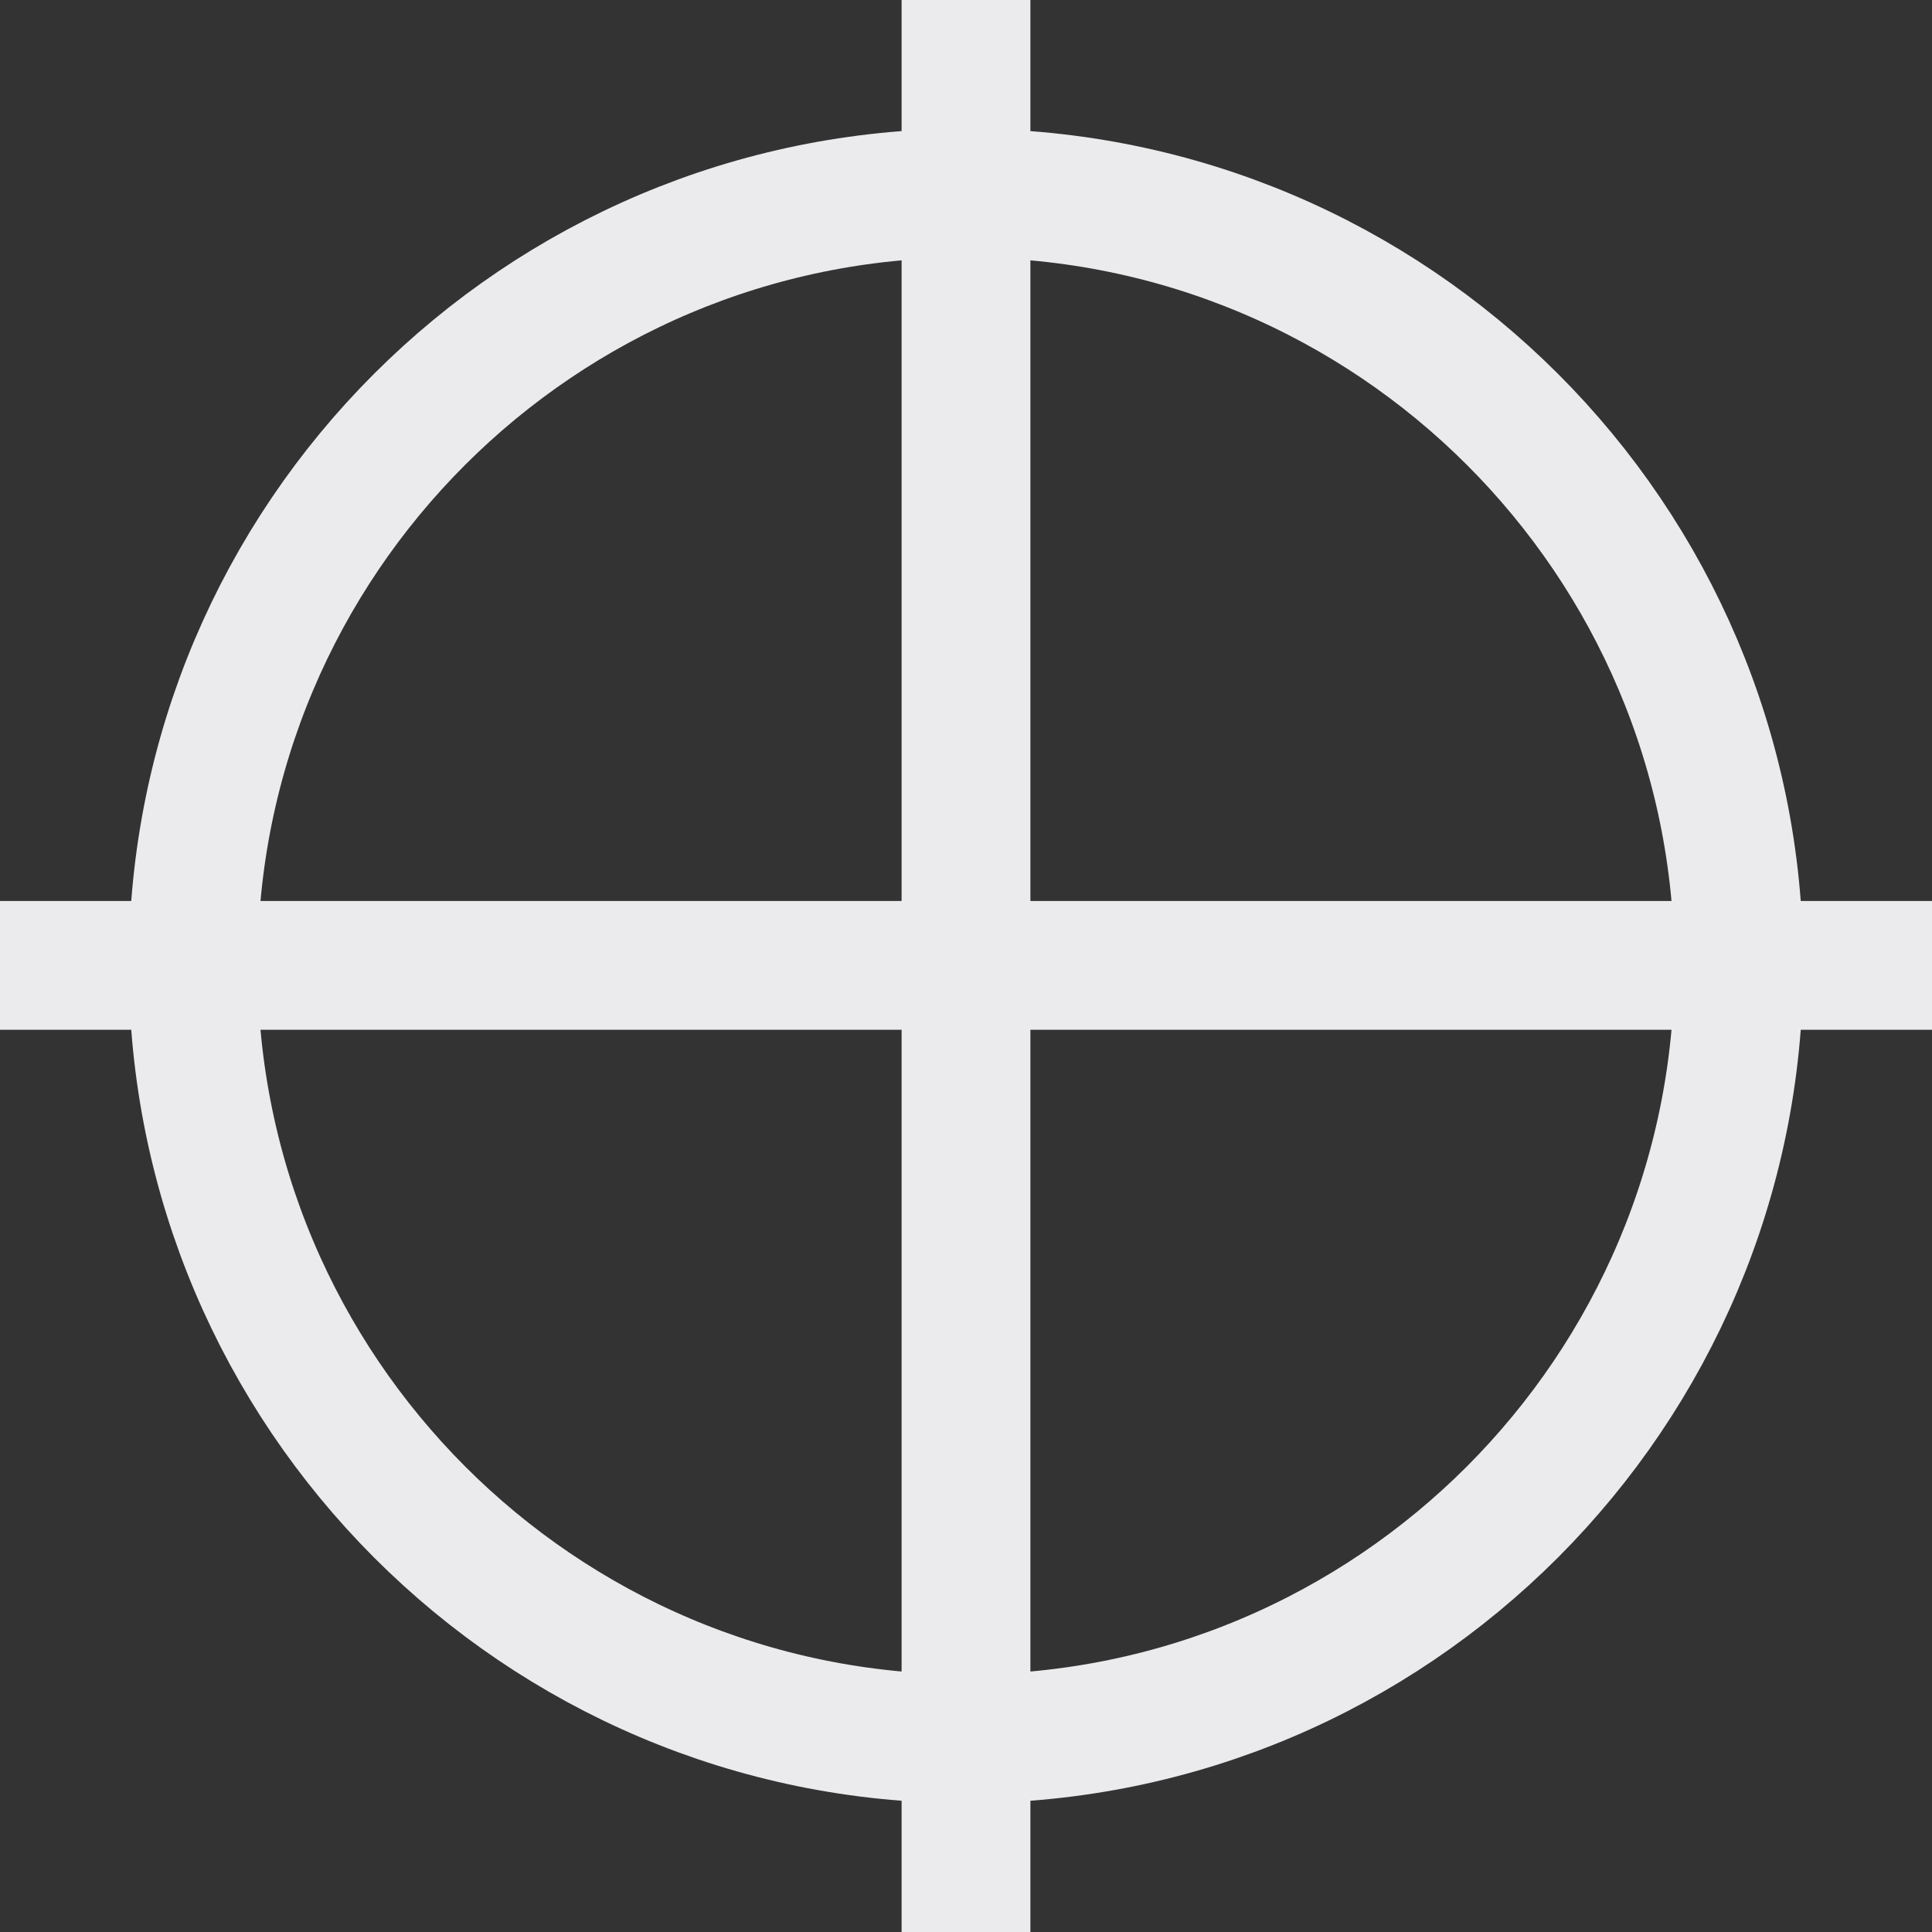 <svg width="15" height="15" viewBox="0 0 15 15" fill="none" xmlns="http://www.w3.org/2000/svg">
<rect x="0" y="0" width="15" height="15" fill="#333333" stroke="none"/>
<path d="M7.5 0.5V14.5M14.5 7.495H0.5M13.5 7.495C13.5 10.806 10.813 13.5 7.5 13.5C4.187 13.5 1.5 10.806 1.5 7.495C1.5 4.185 4.187 1.499 7.5 1.499C10.813 1.499 13.5 4.185 13.5 7.495Z" stroke="#EBEBED" stroke-linecap="square"/>
</svg>
